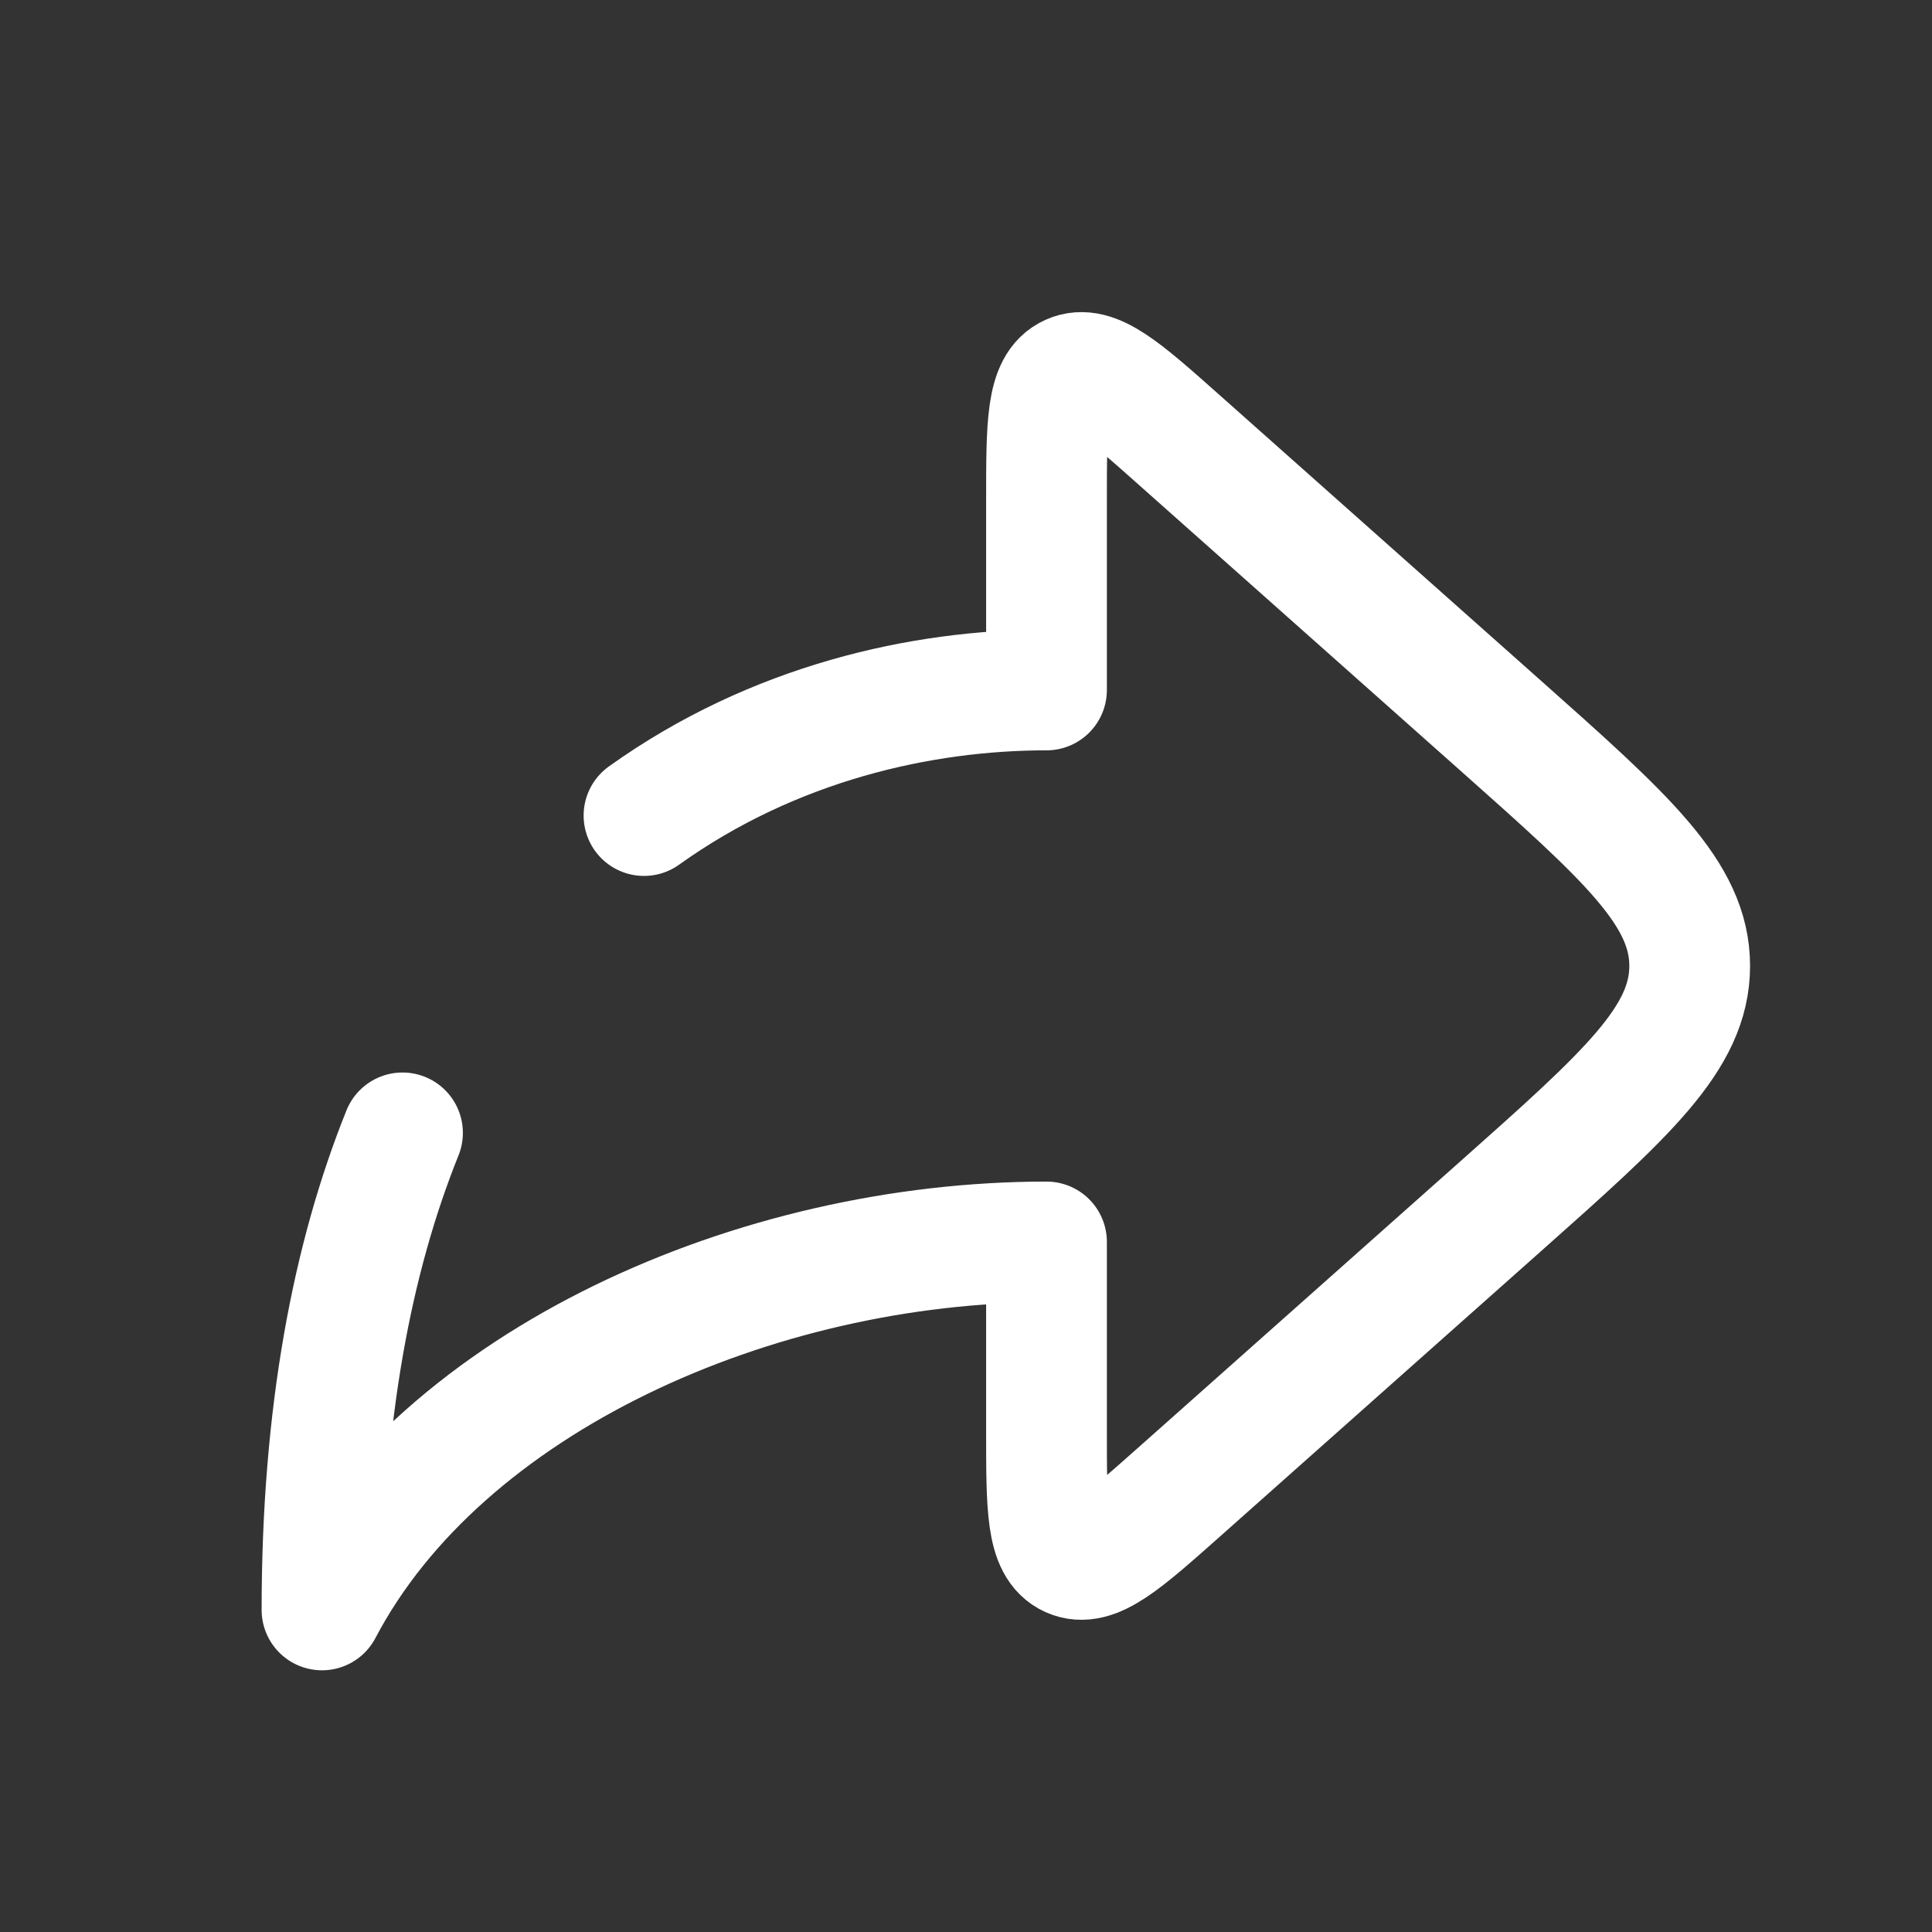 <svg width="24" height="24" viewBox="0 0 24 24" fill="none" xmlns="http://www.w3.org/2000/svg">
<rect x="0" y="0" width="24" height="24" fill="#333333" stroke="none"/>
<path d="M8 10.131C9.613 8.977 11.455 8.571 13 8.571V6.226C13 5.268 13 4.789 13.295 4.657C13.59 4.524 13.948 4.842 14.664 5.479L18.637 9.01C20.205 10.404 20.99 11.101 20.99 11.999C20.99 12.898 20.205 13.595 18.637 14.989L14.664 18.52C13.948 19.156 13.59 19.475 13.295 19.342C13 19.209 13 18.73 13 17.773V15.428C9.4 15.428 5.5 17.142 4 19.999C4 17.568 4.377 15.621 5 14.073" stroke="white" stroke-width="1.5" stroke-linecap="round" stroke-linejoin="round"/>
</svg>
